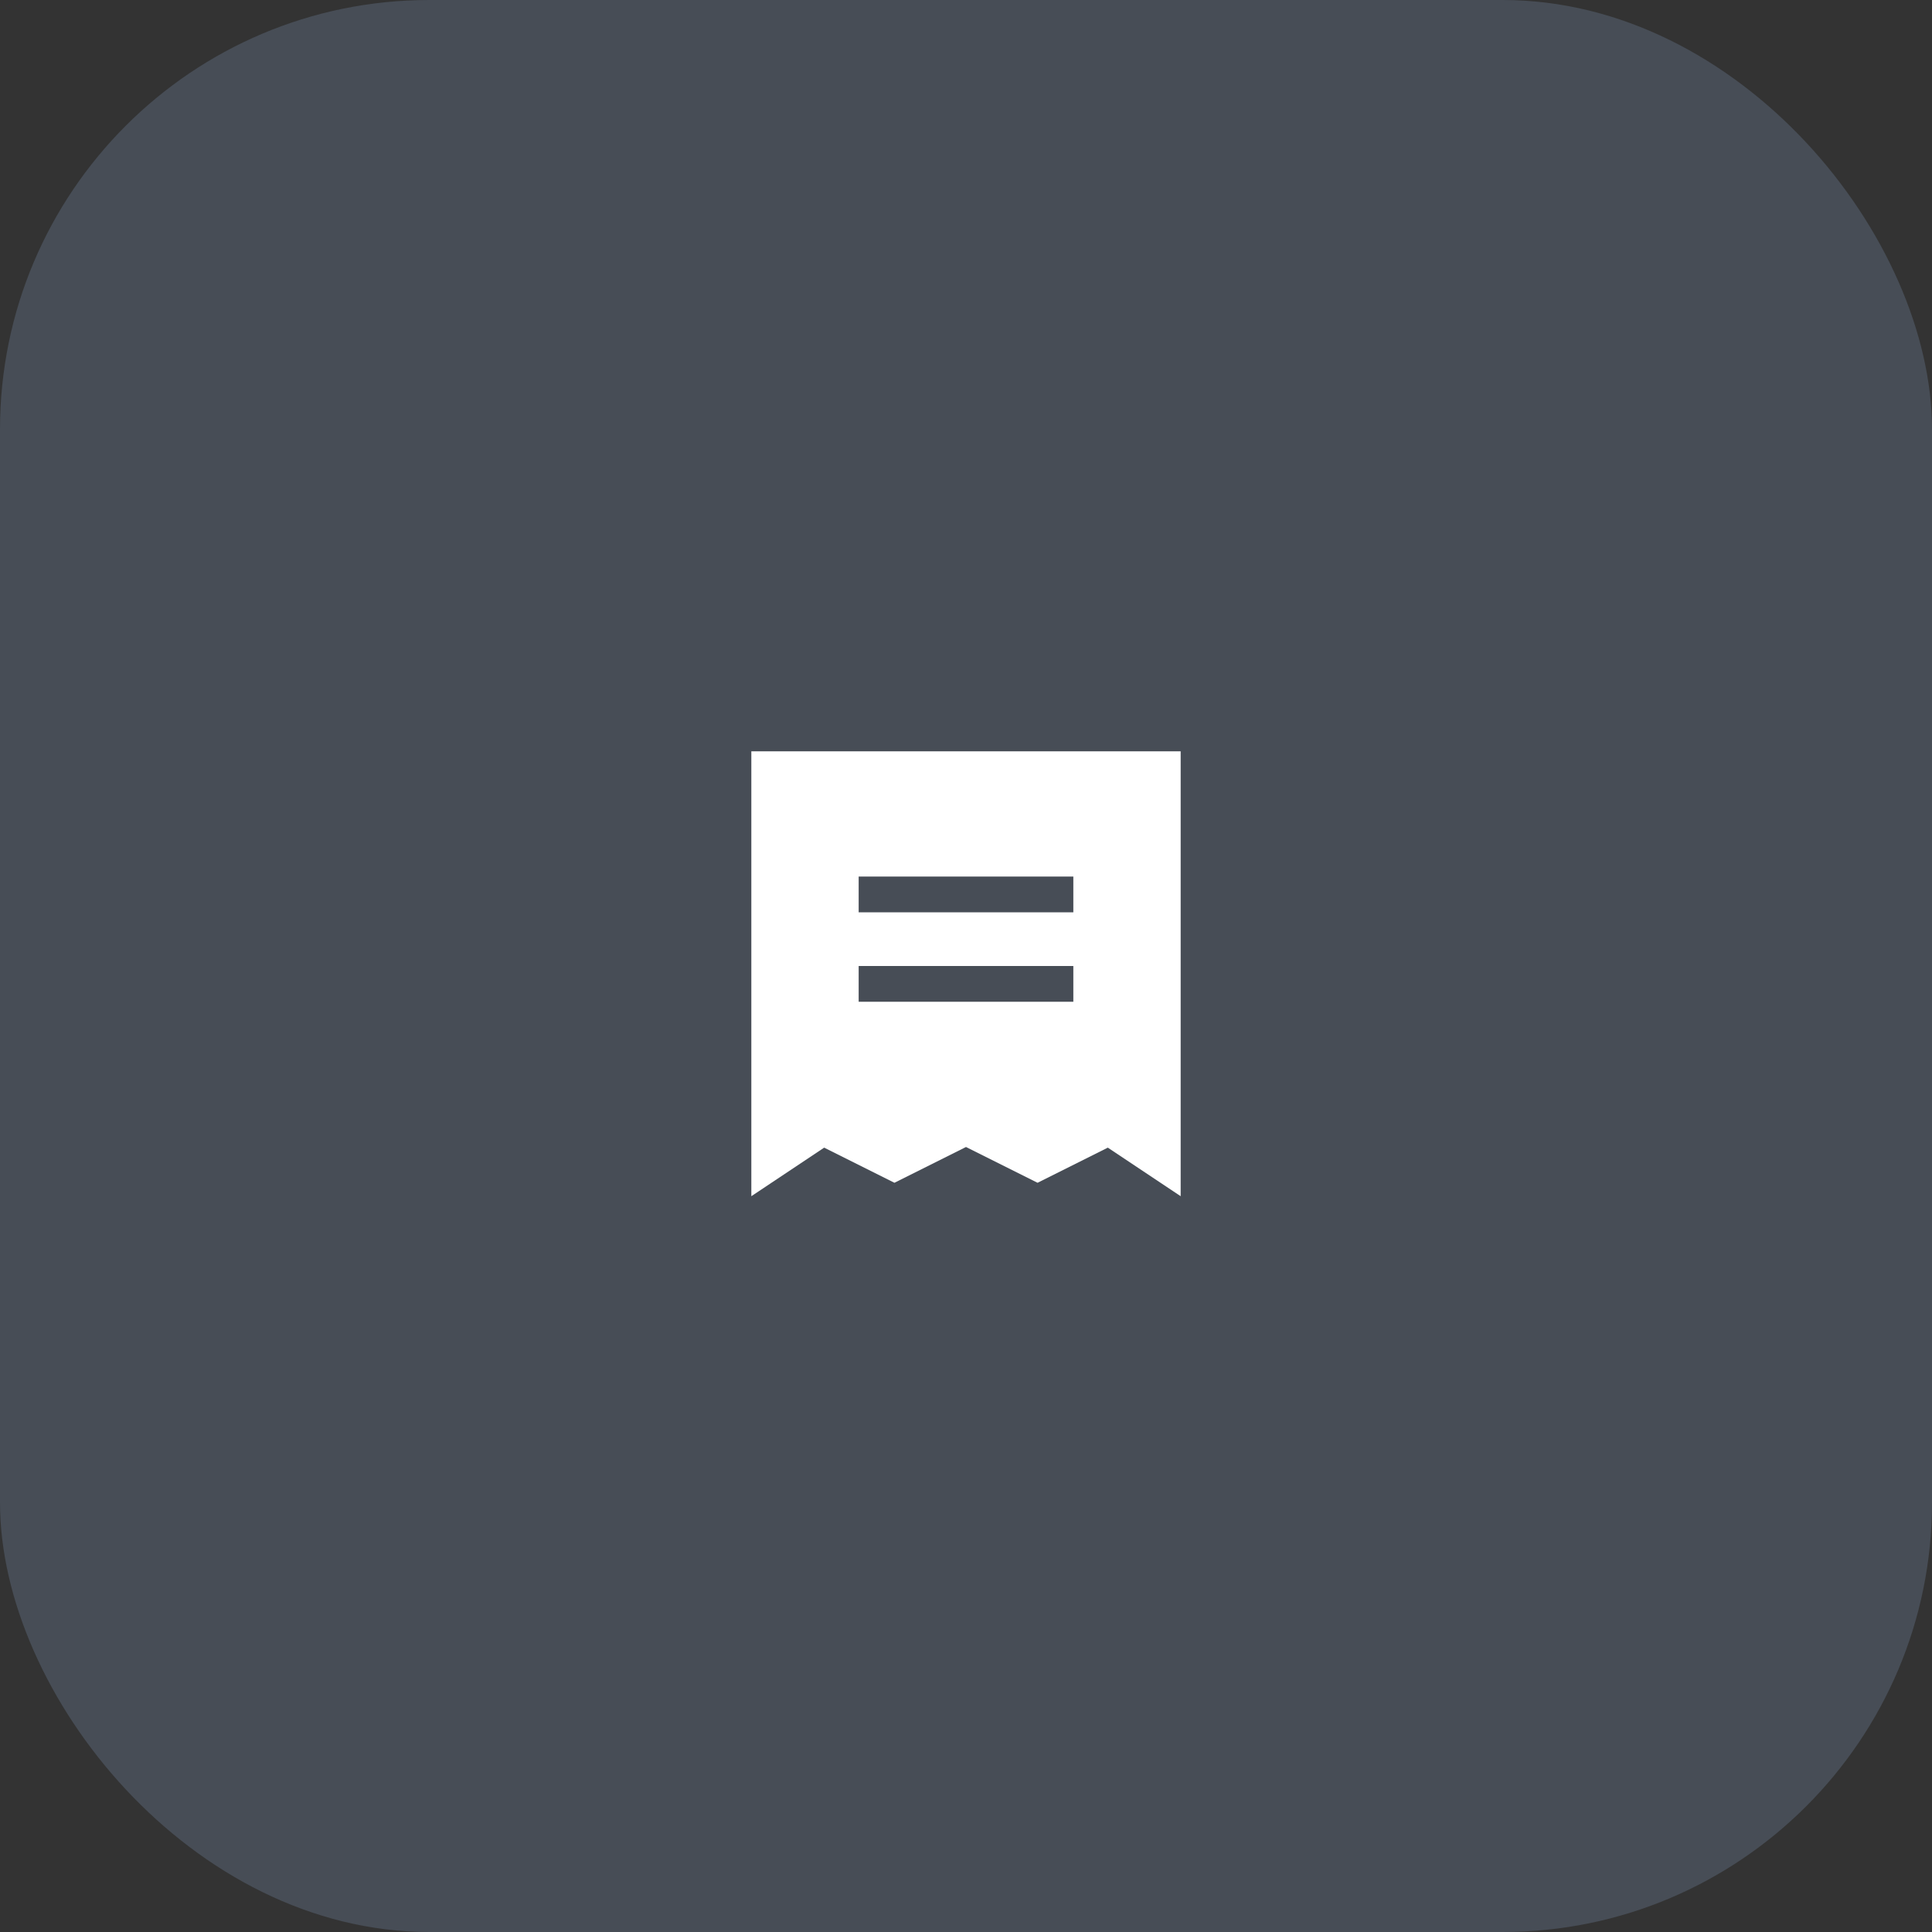 <svg width="54" height="54" viewBox="0 0 54 54" fill="none" xmlns="http://www.w3.org/2000/svg">
<rect x="0" y="0" width="54" height="54" fill="#333333" stroke="none"/>
<rect width="54" height="54" rx="12" fill="#64748B" fill-opacity="0.4"/>
<path fill-rule="evenodd" clip-rule="evenodd" d="M33 21H21V33.434L23.036 32.077L25 33.059L27 32.059L29 33.059L30.964 32.077L33 33.434V21ZM24 25.5H30V24.5H24V25.5ZM24 28H30V27H24V28Z" fill="white"/>
</svg>
